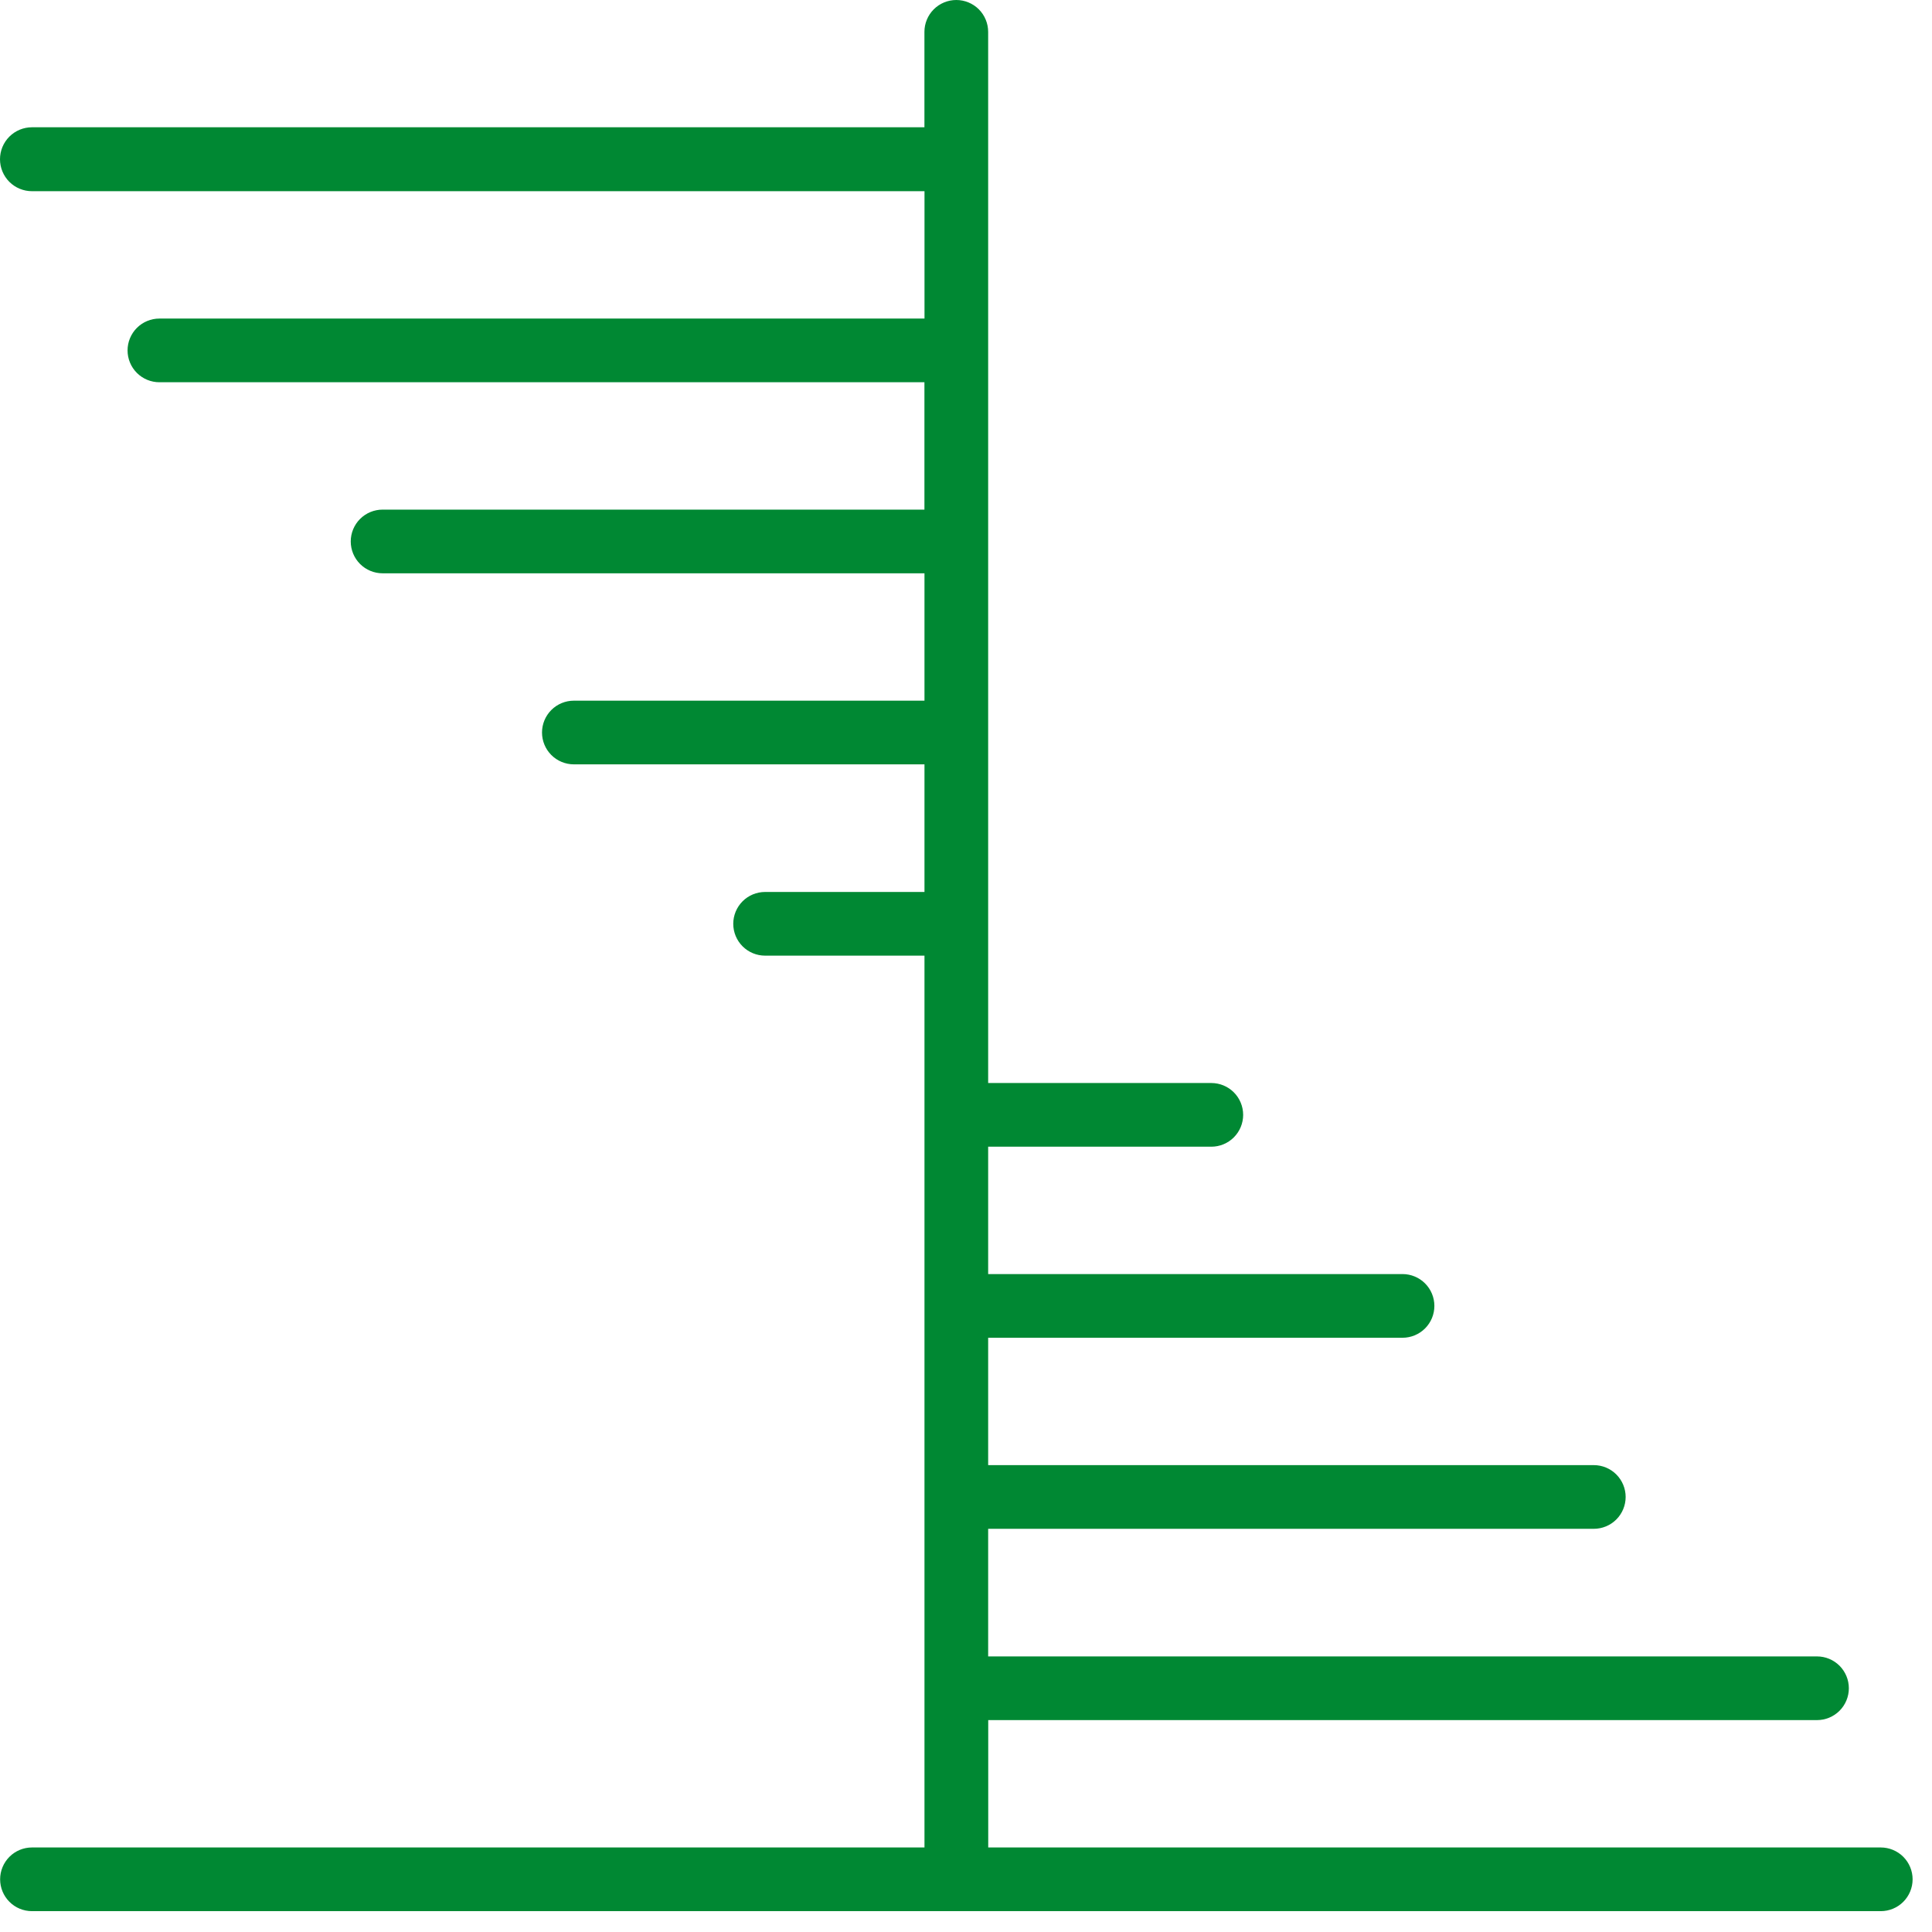 <svg width="81" height="81" viewBox="0 0 81 81" fill="none" xmlns="http://www.w3.org/2000/svg">
<path fill-rule="evenodd" clip-rule="evenodd" d="M38.757 1.336V5.336H1.34C0.985 5.336 0.644 5.477 0.392 5.729C0.141 5.98 0 6.321 0 6.676C0 7.031 0.141 7.372 0.392 7.624C0.644 7.875 0.985 8.016 1.34 8.016H38.76V13.356H6.683C6.329 13.356 5.989 13.497 5.739 13.747C5.489 13.997 5.348 14.337 5.348 14.691C5.348 15.045 5.489 15.385 5.739 15.635C5.989 15.885 6.329 16.026 6.683 16.026H38.757V21.366H16.04C15.686 21.366 15.346 21.507 15.096 21.757C14.846 22.007 14.705 22.347 14.705 22.701C14.705 23.055 14.846 23.395 15.096 23.645C15.346 23.895 15.686 24.036 16.04 24.036H38.759V29.376H24.059C23.705 29.376 23.365 29.517 23.115 29.767C22.865 30.017 22.724 30.357 22.724 30.711C22.724 31.065 22.865 31.405 23.115 31.655C23.365 31.905 23.705 32.046 24.059 32.046H38.759V37.396H32.077C31.723 37.396 31.383 37.537 31.133 37.787C30.883 38.038 30.742 38.377 30.742 38.731C30.742 39.085 30.883 39.425 31.133 39.675C31.383 39.925 31.723 40.066 32.077 40.066H38.759V77.456H1.34C0.986 77.456 0.646 77.597 0.396 77.847C0.146 78.097 0.005 78.437 0.005 78.791C0.005 79.145 0.146 79.485 0.396 79.735C0.646 79.986 0.986 80.126 1.34 80.126H78.852C79.206 80.126 79.546 79.986 79.796 79.735C80.046 79.485 80.187 79.145 80.187 78.791C80.187 78.437 80.046 78.097 79.796 77.847C79.546 77.597 79.206 77.456 78.852 77.456H41.432V72.116H76.179C76.533 72.116 76.873 71.975 77.123 71.725C77.373 71.475 77.514 71.135 77.514 70.781C77.514 70.427 77.373 70.088 77.123 69.837C76.873 69.587 76.533 69.446 76.179 69.446H41.429V64.096H66.821C67.175 64.096 67.515 63.955 67.765 63.705C68.015 63.455 68.156 63.115 68.156 62.761C68.156 62.407 68.015 62.068 67.765 61.817C67.515 61.567 67.175 61.426 66.821 61.426H41.429V56.086H58.802C59.156 56.086 59.496 55.945 59.746 55.695C59.996 55.445 60.137 55.105 60.137 54.751C60.137 54.397 59.996 54.057 59.746 53.807C59.496 53.557 59.156 53.416 58.802 53.416H41.429V48.076H50.785C51.139 48.076 51.479 47.935 51.729 47.685C51.979 47.435 52.12 47.095 52.12 46.741C52.12 46.387 51.979 46.047 51.729 45.797C51.479 45.547 51.139 45.406 50.785 45.406H41.429V1.336C41.429 0.982 41.288 0.642 41.038 0.391C40.787 0.141 40.447 0 40.093 0C39.739 0 39.399 0.141 39.148 0.391C38.898 0.642 38.757 0.982 38.757 1.336Z" fill="#008833"/>
</svg>

